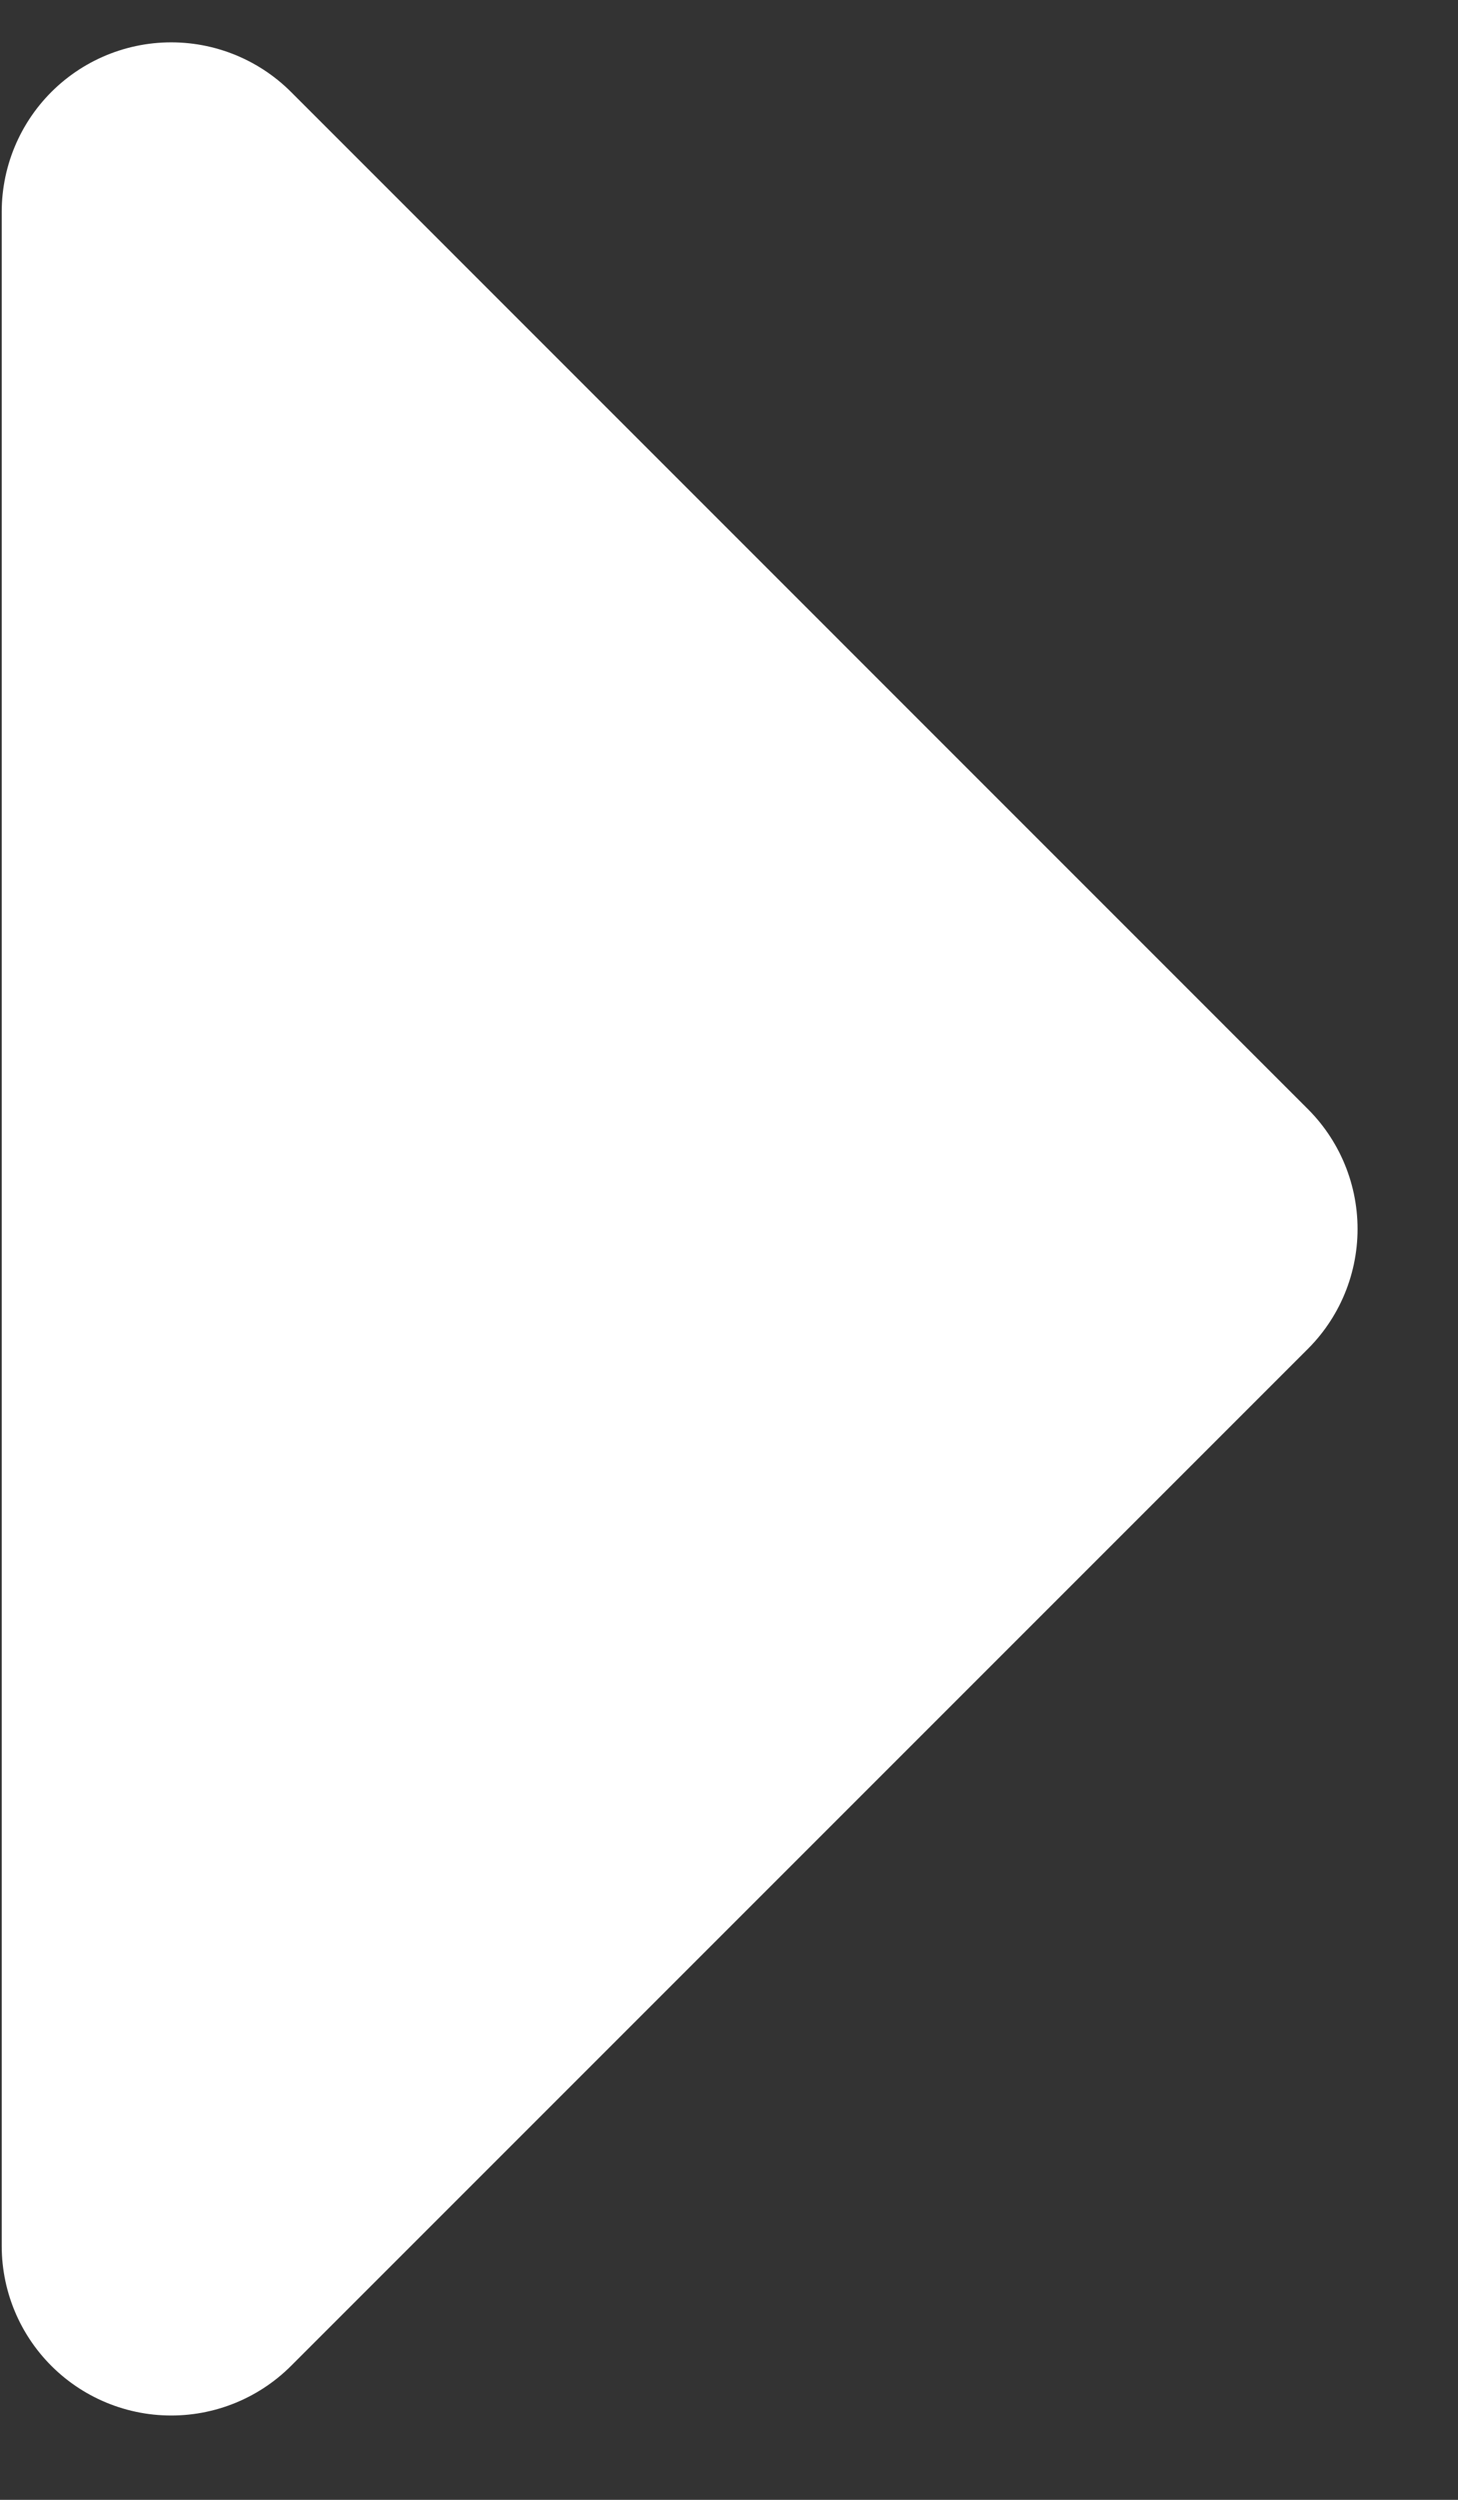 <svg width="14" height="24" viewBox="0 0 14 24" fill="none" xmlns="http://www.w3.org/2000/svg">
<rect x="0" y="0" width="14" height="24" fill="#333333" stroke="none"/>
<path d="M1.644 2.034L11.408 11.799L1.644 21.563V2.034Z" fill="white" stroke="white" stroke-width="3.255" stroke-linejoin="round"/>
</svg>
